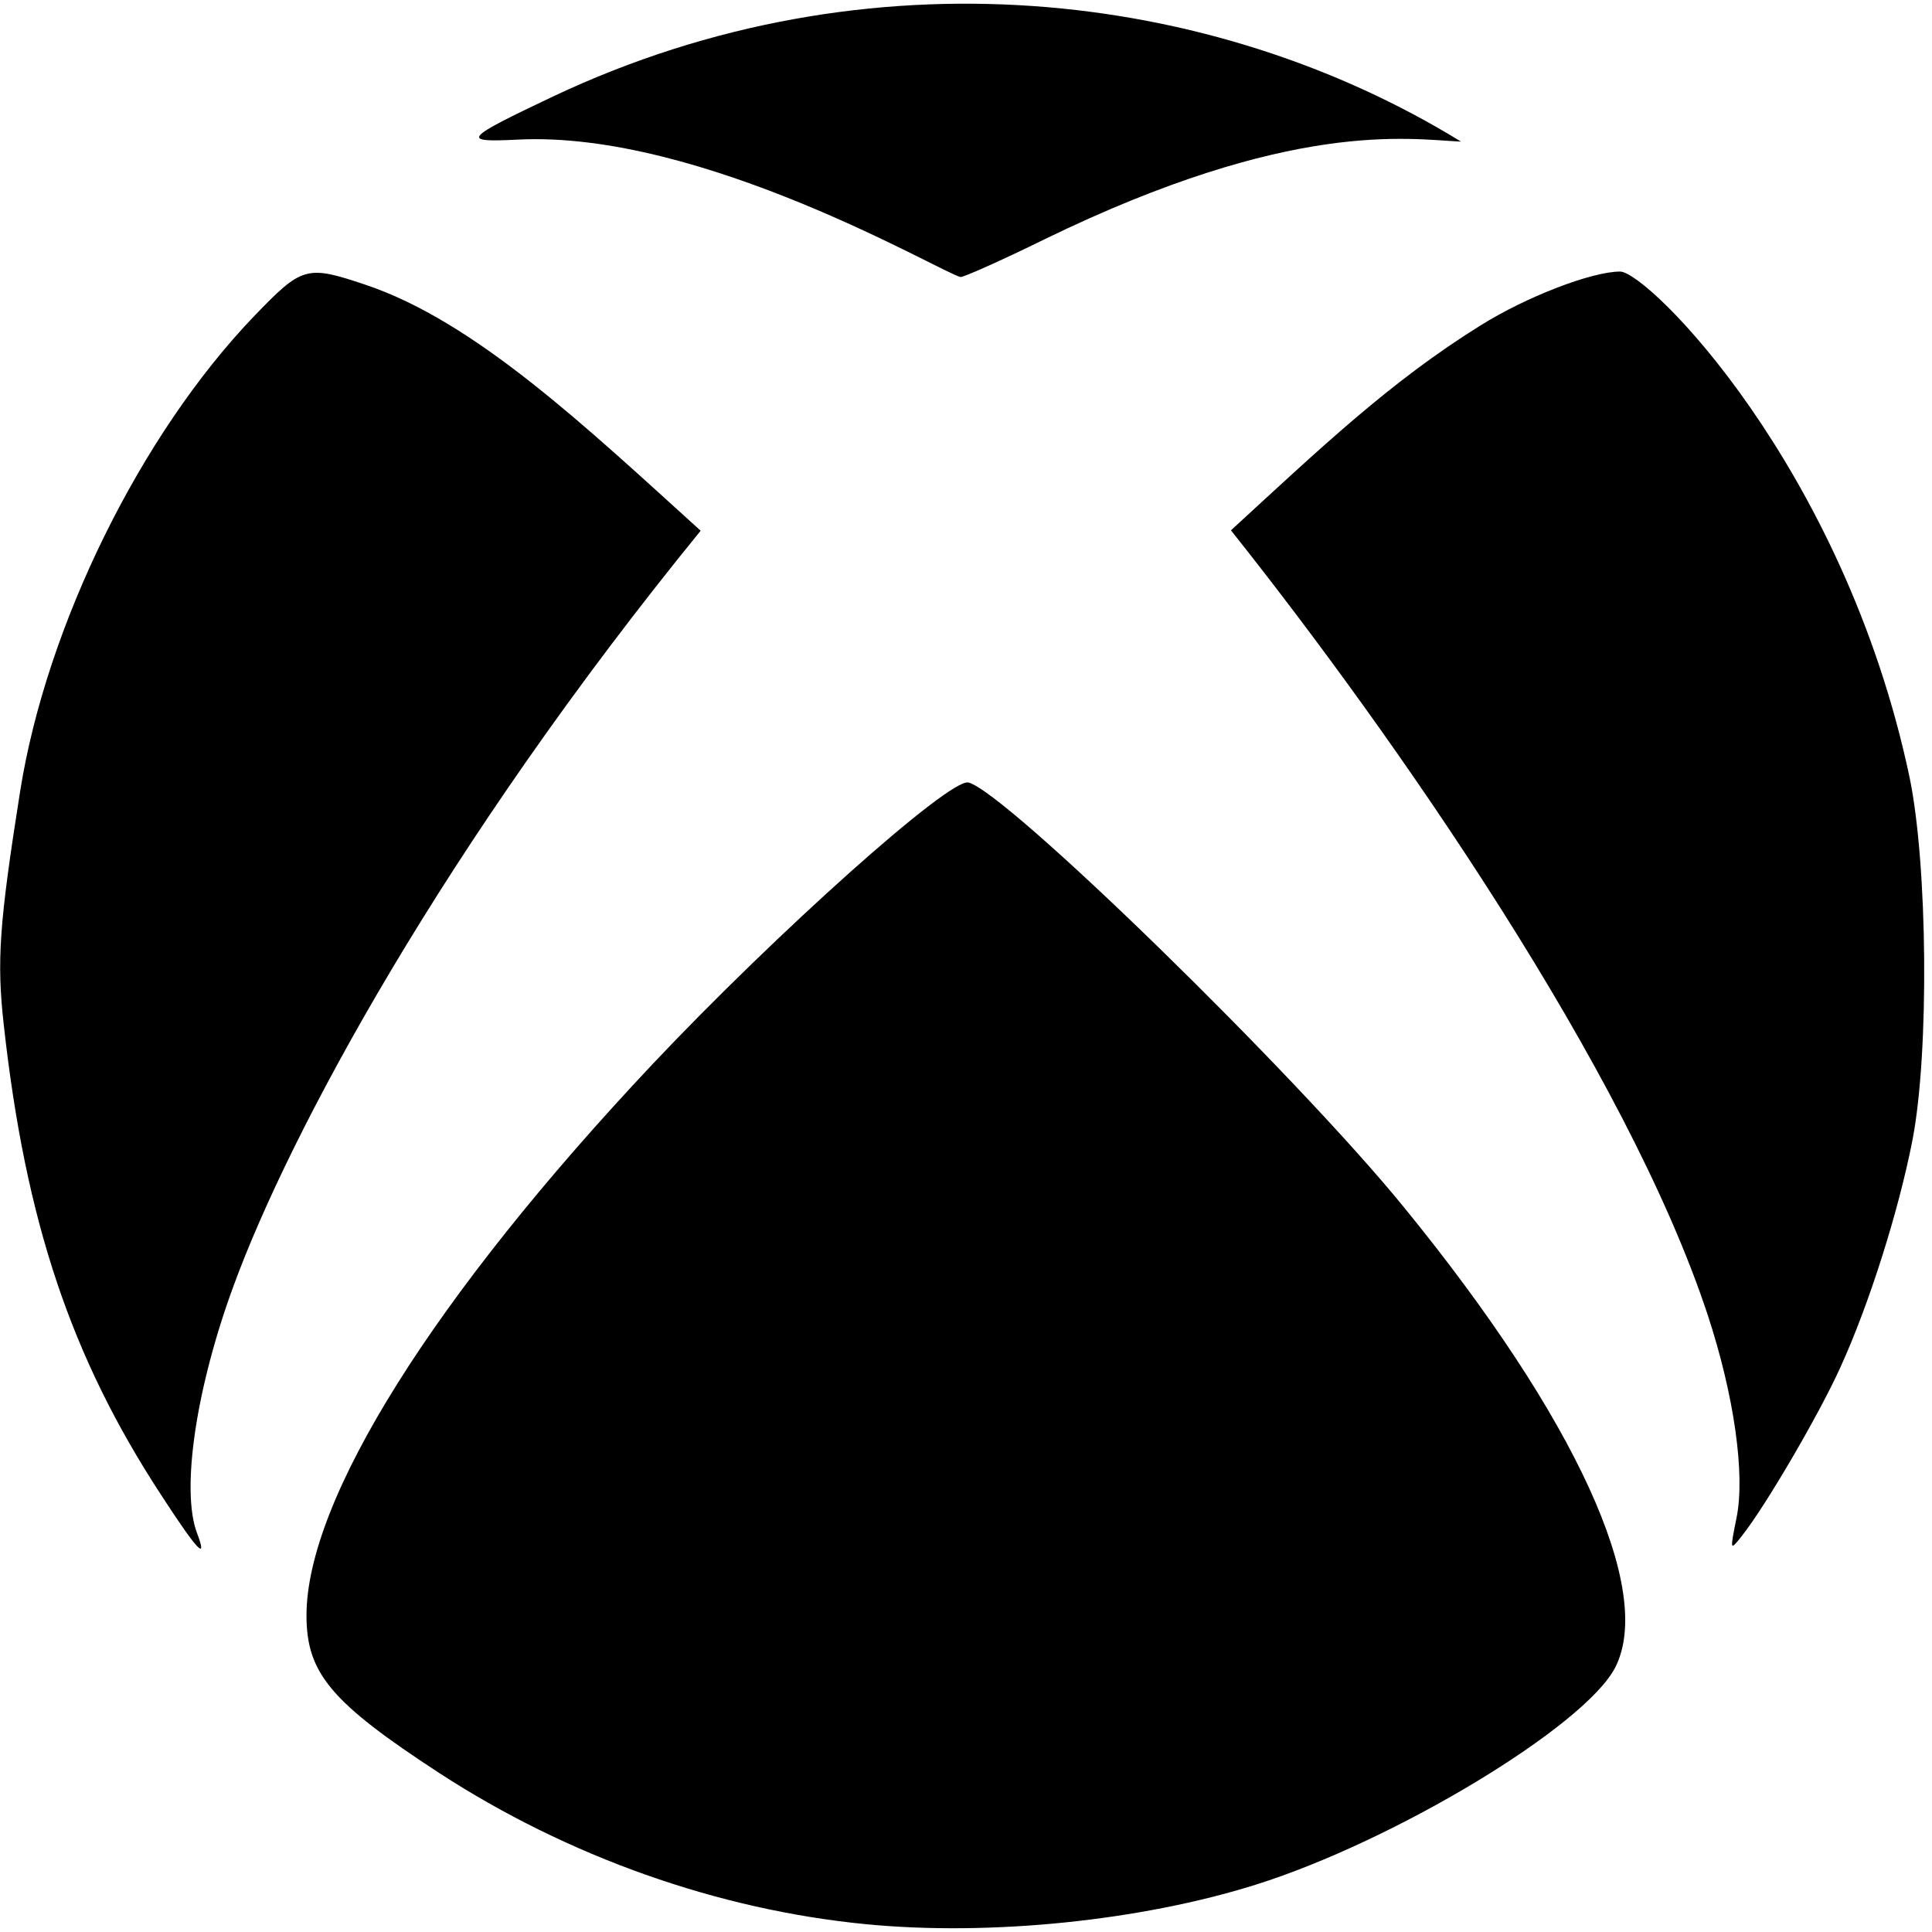 ﻿<?xml version="1.0" encoding="utf-8"?>
<svg version="1.1" xmlns:xlink="http://www.w3.org/1999/xlink" width="50px" height="50px" xmlns="http://www.w3.org/2000/svg">
  <defs>
    <pattern id="BGPattern" patternUnits="userSpaceOnUse" alignment="0 0" imageRepeat="None" />
    <mask fill="white" id="Clip1055">
      <path d="M 25.06 20.251  C 26.004 20.462  33.524 27.791  36.335 31.245  C 40.783 36.697  42.831 41.165  41.797 43.163  C 41.004 44.679  36.104 47.641  32.5 48.775  C 29.528 49.709  25.633 50.11  22.42 49.799  C 18.584 49.428  14.699 48.052  11.365 45.884  C 8.564 44.056  7.932 43.303  7.932 41.807  C 7.932 38.805  11.235 33.544  16.888 27.54  C 20.1 24.137  24.568 20.141  25.06 20.251  Z M 6.054 33.253  C 7.49 29.337  11.466 21.918  18.133 13.735  C 15.151 11.034  12.299 8.323  9.458 7.369  C 7.932 6.857  7.821 6.888  6.576 8.183  C 3.645 11.235  1.205 16.185  0.522 20.472  C -0.02 23.906  -0.09 24.869  0.1 26.546  C 0.663 31.616  1.837 35.12  4.167 38.685  C 5.12 40.151  5.382 40.422  5.1 39.679  C 4.679 38.574  5.07 35.914  6.054 33.253  Z M 49.498 29.488  C 49.93 27.229  49.89 22.38  49.418 20.11  C 47.721 12.078  42.641 7.028  41.928 7.028  C 41.195 7.028  39.498 7.681  38.313 8.424  C 35.974 9.88  34.197 11.576  31.857 13.725  C 36.114 19.076  42.118 27.721  44.197 34.036  C 44.88 36.114  45.171 38.163  44.94 39.287  C 44.769 40.141  44.769 40.141  45.08 39.749  C 45.693 38.976  47.078 36.606  47.631 35.382  C 48.373 33.755  49.137 31.345  49.498 29.488  Z M 14.327 2.49  C 11.978 3.604  11.918 3.685  13.384 3.614  C 18.173 3.363  24.398 7.078  24.859 7.169  C 24.93 7.179  25.904 6.747  27.028 6.195  C 33.444 3.072  36.466 3.604  37.811 3.665  C 31.396 -0.281  22.48 -1.355  14.327 2.49  Z " fill-rule="evenodd" />
    </mask>
  </defs>
  <g>
    <path d="M 25.06 20.251  C 26.004 20.462  33.524 27.791  36.335 31.245  C 40.783 36.697  42.831 41.165  41.797 43.163  C 41.004 44.679  36.104 47.641  32.5 48.775  C 29.528 49.709  25.633 50.11  22.42 49.799  C 18.584 49.428  14.699 48.052  11.365 45.884  C 8.564 44.056  7.932 43.303  7.932 41.807  C 7.932 38.805  11.235 33.544  16.888 27.54  C 20.1 24.137  24.568 20.141  25.06 20.251  Z M 6.054 33.253  C 7.49 29.337  11.466 21.918  18.133 13.735  C 15.151 11.034  12.299 8.323  9.458 7.369  C 7.932 6.857  7.821 6.888  6.576 8.183  C 3.645 11.235  1.205 16.185  0.522 20.472  C -0.02 23.906  -0.09 24.869  0.1 26.546  C 0.663 31.616  1.837 35.12  4.167 38.685  C 5.12 40.151  5.382 40.422  5.1 39.679  C 4.679 38.574  5.07 35.914  6.054 33.253  Z M 49.498 29.488  C 49.93 27.229  49.89 22.38  49.418 20.11  C 47.721 12.078  42.641 7.028  41.928 7.028  C 41.195 7.028  39.498 7.681  38.313 8.424  C 35.974 9.88  34.197 11.576  31.857 13.725  C 36.114 19.076  42.118 27.721  44.197 34.036  C 44.88 36.114  45.171 38.163  44.94 39.287  C 44.769 40.141  44.769 40.141  45.08 39.749  C 45.693 38.976  47.078 36.606  47.631 35.382  C 48.373 33.755  49.137 31.345  49.498 29.488  Z M 14.327 2.49  C 11.978 3.604  11.918 3.685  13.384 3.614  C 18.173 3.363  24.398 7.078  24.859 7.169  C 24.93 7.179  25.904 6.747  27.028 6.195  C 33.444 3.072  36.466 3.604  37.811 3.665  C 31.396 -0.281  22.48 -1.355  14.327 2.49  Z " fill-rule="nonzero" fill="rgba(0, 0, 0, 1)" stroke="none" class="fill" />
    <path d="M 25.06 20.251  C 26.004 20.462  33.524 27.791  36.335 31.245  C 40.783 36.697  42.831 41.165  41.797 43.163  C 41.004 44.679  36.104 47.641  32.5 48.775  C 29.528 49.709  25.633 50.11  22.42 49.799  C 18.584 49.428  14.699 48.052  11.365 45.884  C 8.564 44.056  7.932 43.303  7.932 41.807  C 7.932 38.805  11.235 33.544  16.888 27.54  C 20.1 24.137  24.568 20.141  25.06 20.251  Z " stroke-width="0" stroke-dasharray="0" stroke="rgba(255, 255, 255, 0)" fill="none" class="stroke" mask="url(#Clip1055)" />
    <path d="M 6.054 33.253  C 7.49 29.337  11.466 21.918  18.133 13.735  C 15.151 11.034  12.299 8.323  9.458 7.369  C 7.932 6.857  7.821 6.888  6.576 8.183  C 3.645 11.235  1.205 16.185  0.522 20.472  C -0.02 23.906  -0.09 24.869  0.1 26.546  C 0.663 31.616  1.837 35.12  4.167 38.685  C 5.12 40.151  5.382 40.422  5.1 39.679  C 4.679 38.574  5.07 35.914  6.054 33.253  Z " stroke-width="0" stroke-dasharray="0" stroke="rgba(255, 255, 255, 0)" fill="none" class="stroke" mask="url(#Clip1055)" />
    <path d="M 49.498 29.488  C 49.93 27.229  49.89 22.38  49.418 20.11  C 47.721 12.078  42.641 7.028  41.928 7.028  C 41.195 7.028  39.498 7.681  38.313 8.424  C 35.974 9.88  34.197 11.576  31.857 13.725  C 36.114 19.076  42.118 27.721  44.197 34.036  C 44.88 36.114  45.171 38.163  44.94 39.287  C 44.769 40.141  44.769 40.141  45.08 39.749  C 45.693 38.976  47.078 36.606  47.631 35.382  C 48.373 33.755  49.137 31.345  49.498 29.488  Z " stroke-width="0" stroke-dasharray="0" stroke="rgba(255, 255, 255, 0)" fill="none" class="stroke" mask="url(#Clip1055)" />
    <path d="M 14.327 2.49  C 11.978 3.604  11.918 3.685  13.384 3.614  C 18.173 3.363  24.398 7.078  24.859 7.169  C 24.93 7.179  25.904 6.747  27.028 6.195  C 33.444 3.072  36.466 3.604  37.811 3.665  C 31.396 -0.281  22.48 -1.355  14.327 2.49  Z " stroke-width="0" stroke-dasharray="0" stroke="rgba(255, 255, 255, 0)" fill="none" class="stroke" mask="url(#Clip1055)" />
  </g>
</svg>